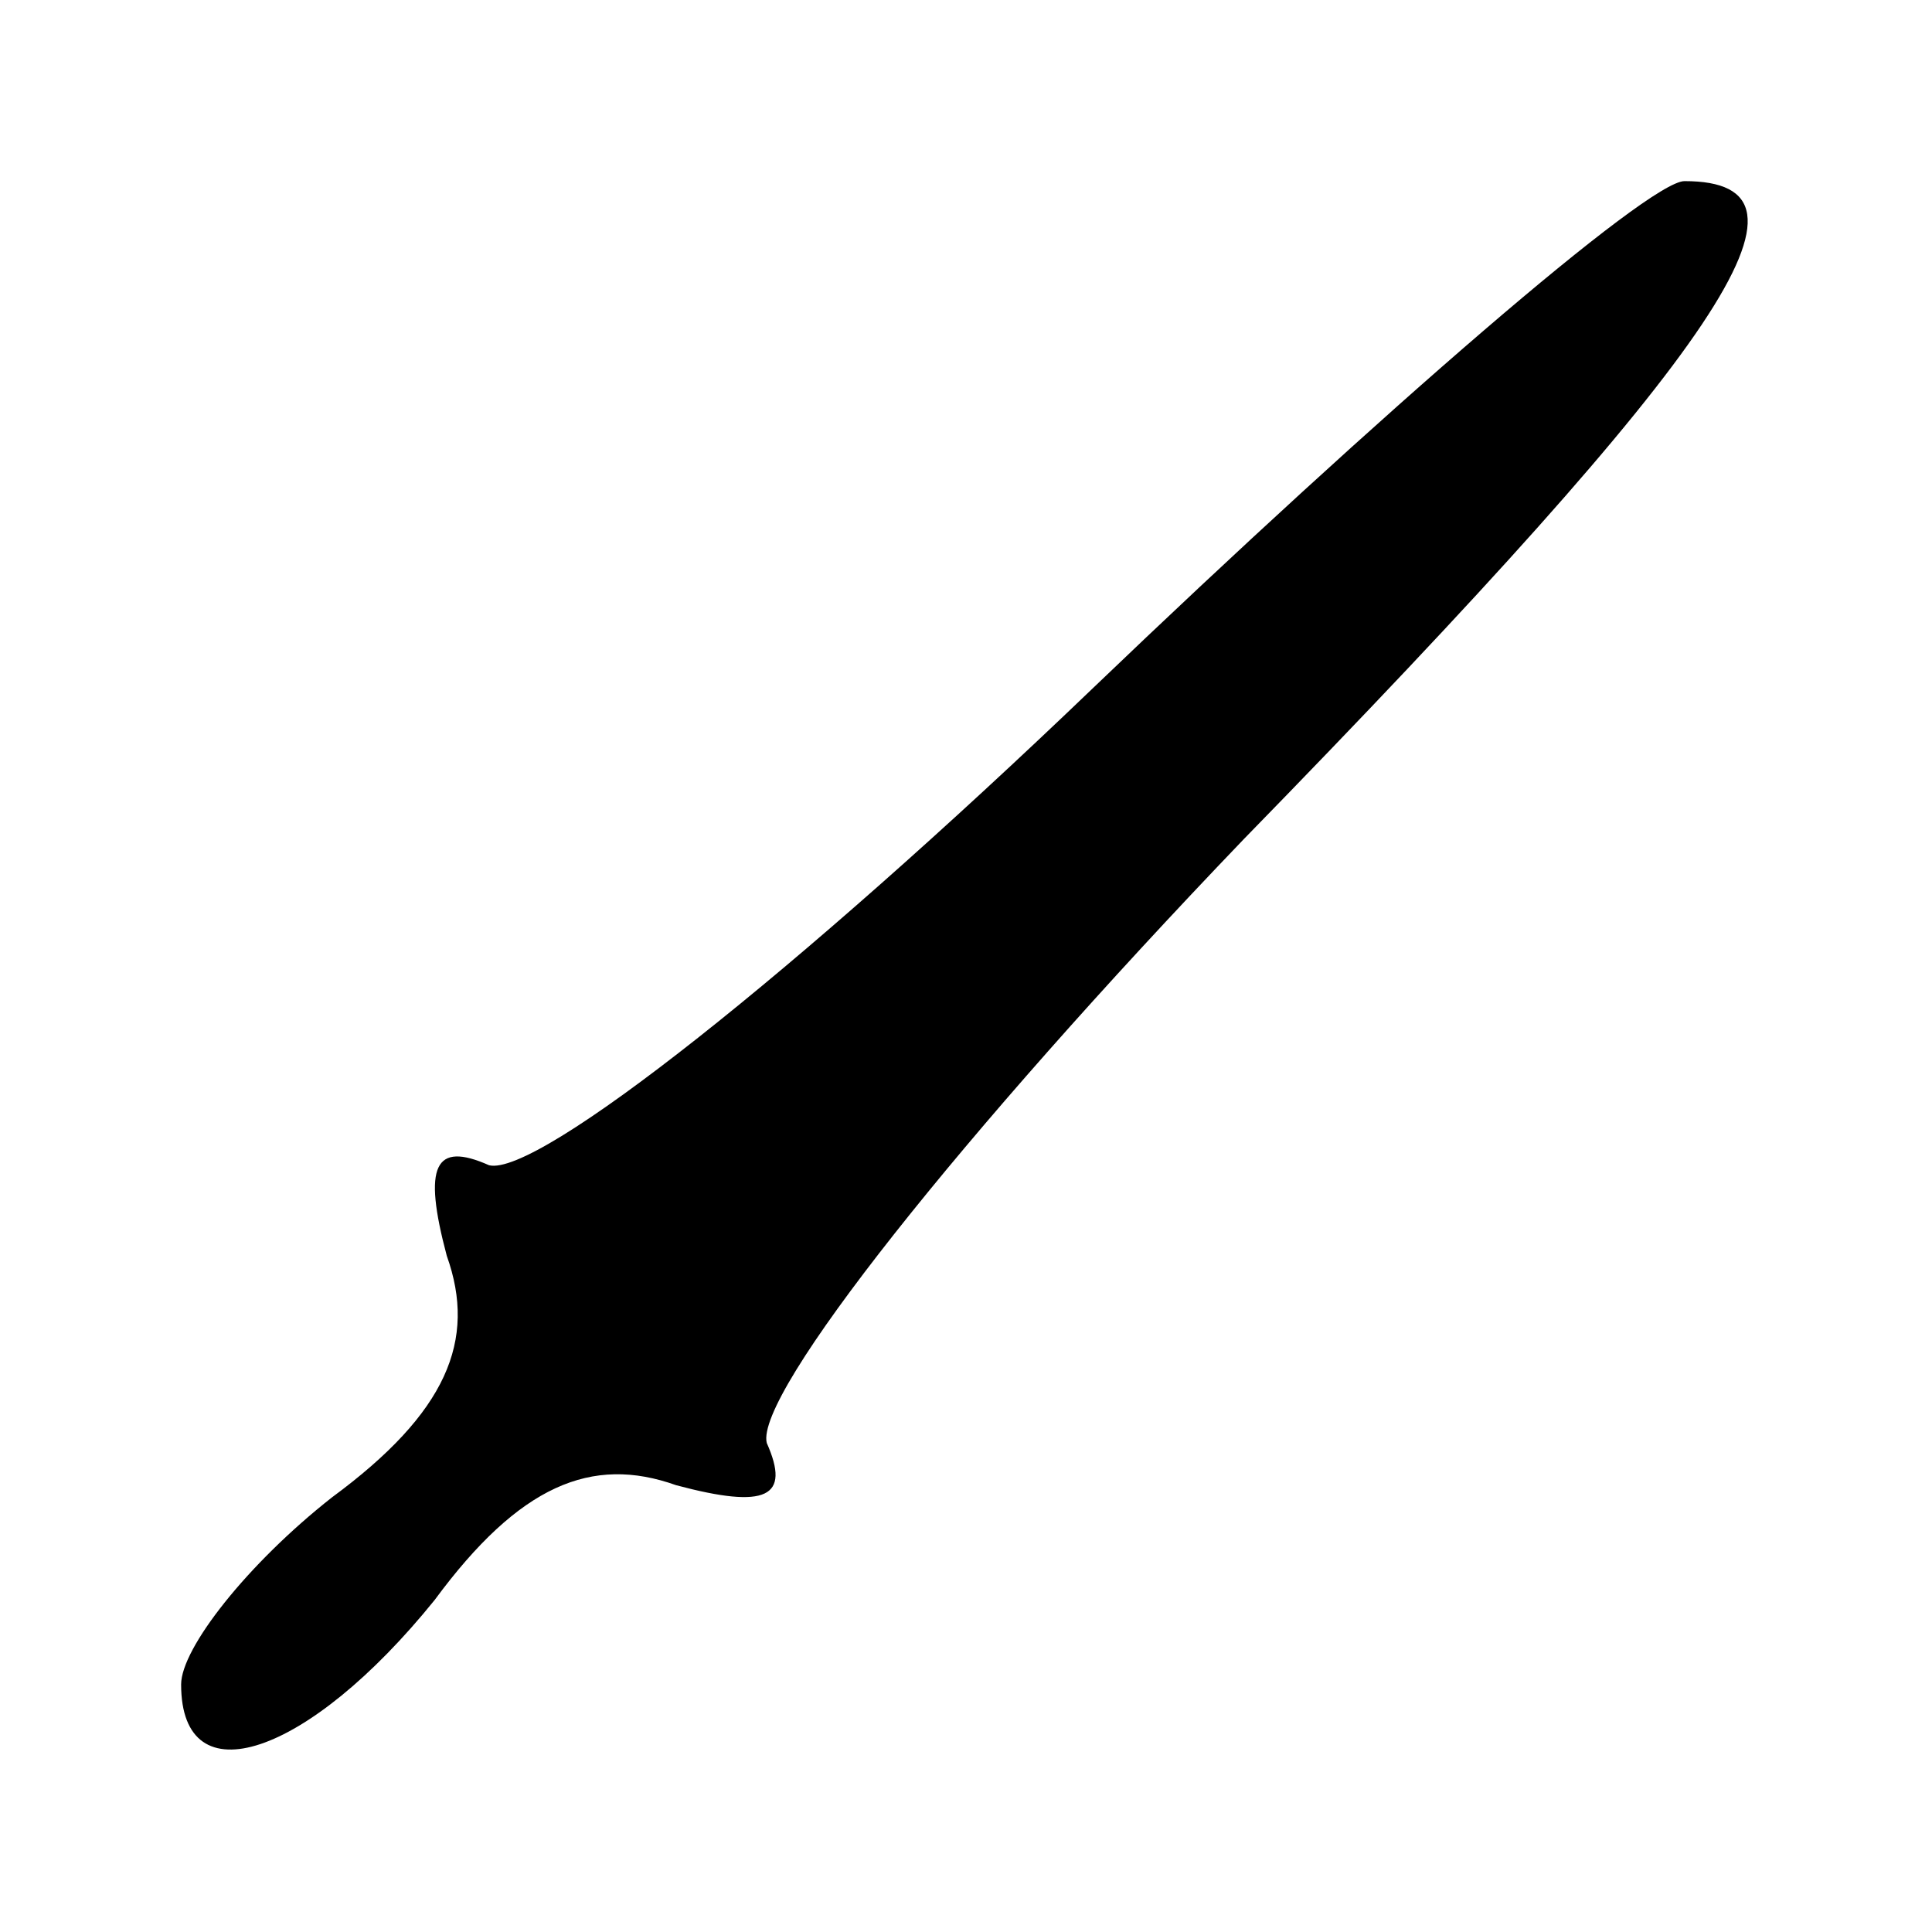 <?xml version="1.0" standalone="no"?>
<!DOCTYPE svg PUBLIC "-//W3C//DTD SVG 20010904//EN"
 "http://www.w3.org/TR/2001/REC-SVG-20010904/DTD/svg10.dtd">
<svg version="1.0" xmlns="http://www.w3.org/2000/svg"
 width="32pt" height="32pt" viewBox="0 0 32 32"
 preserveAspectRatio="xMidYMid meet">
<g transform="translate(0,32) scale(0.1,-0.1)"
fill="#000000" stroke="none">
<path fill="#000000" stroke="none" d="M181 206 c-49 -47 -92 -81 -100 -79 -9
4 -11 0 -7 -15 5 -14 0 -26 -19 -40 -14 -11 -25 -25 -25 -31 0 -19 21 -12 42
14 14 19 26 24 40 19 15 -4 19 -2 15 7 -2 8 32 51 79 100 80 82 98 109 73 109
-6 0 -50 -38 -98 -84z"/>
</g>
</svg>
